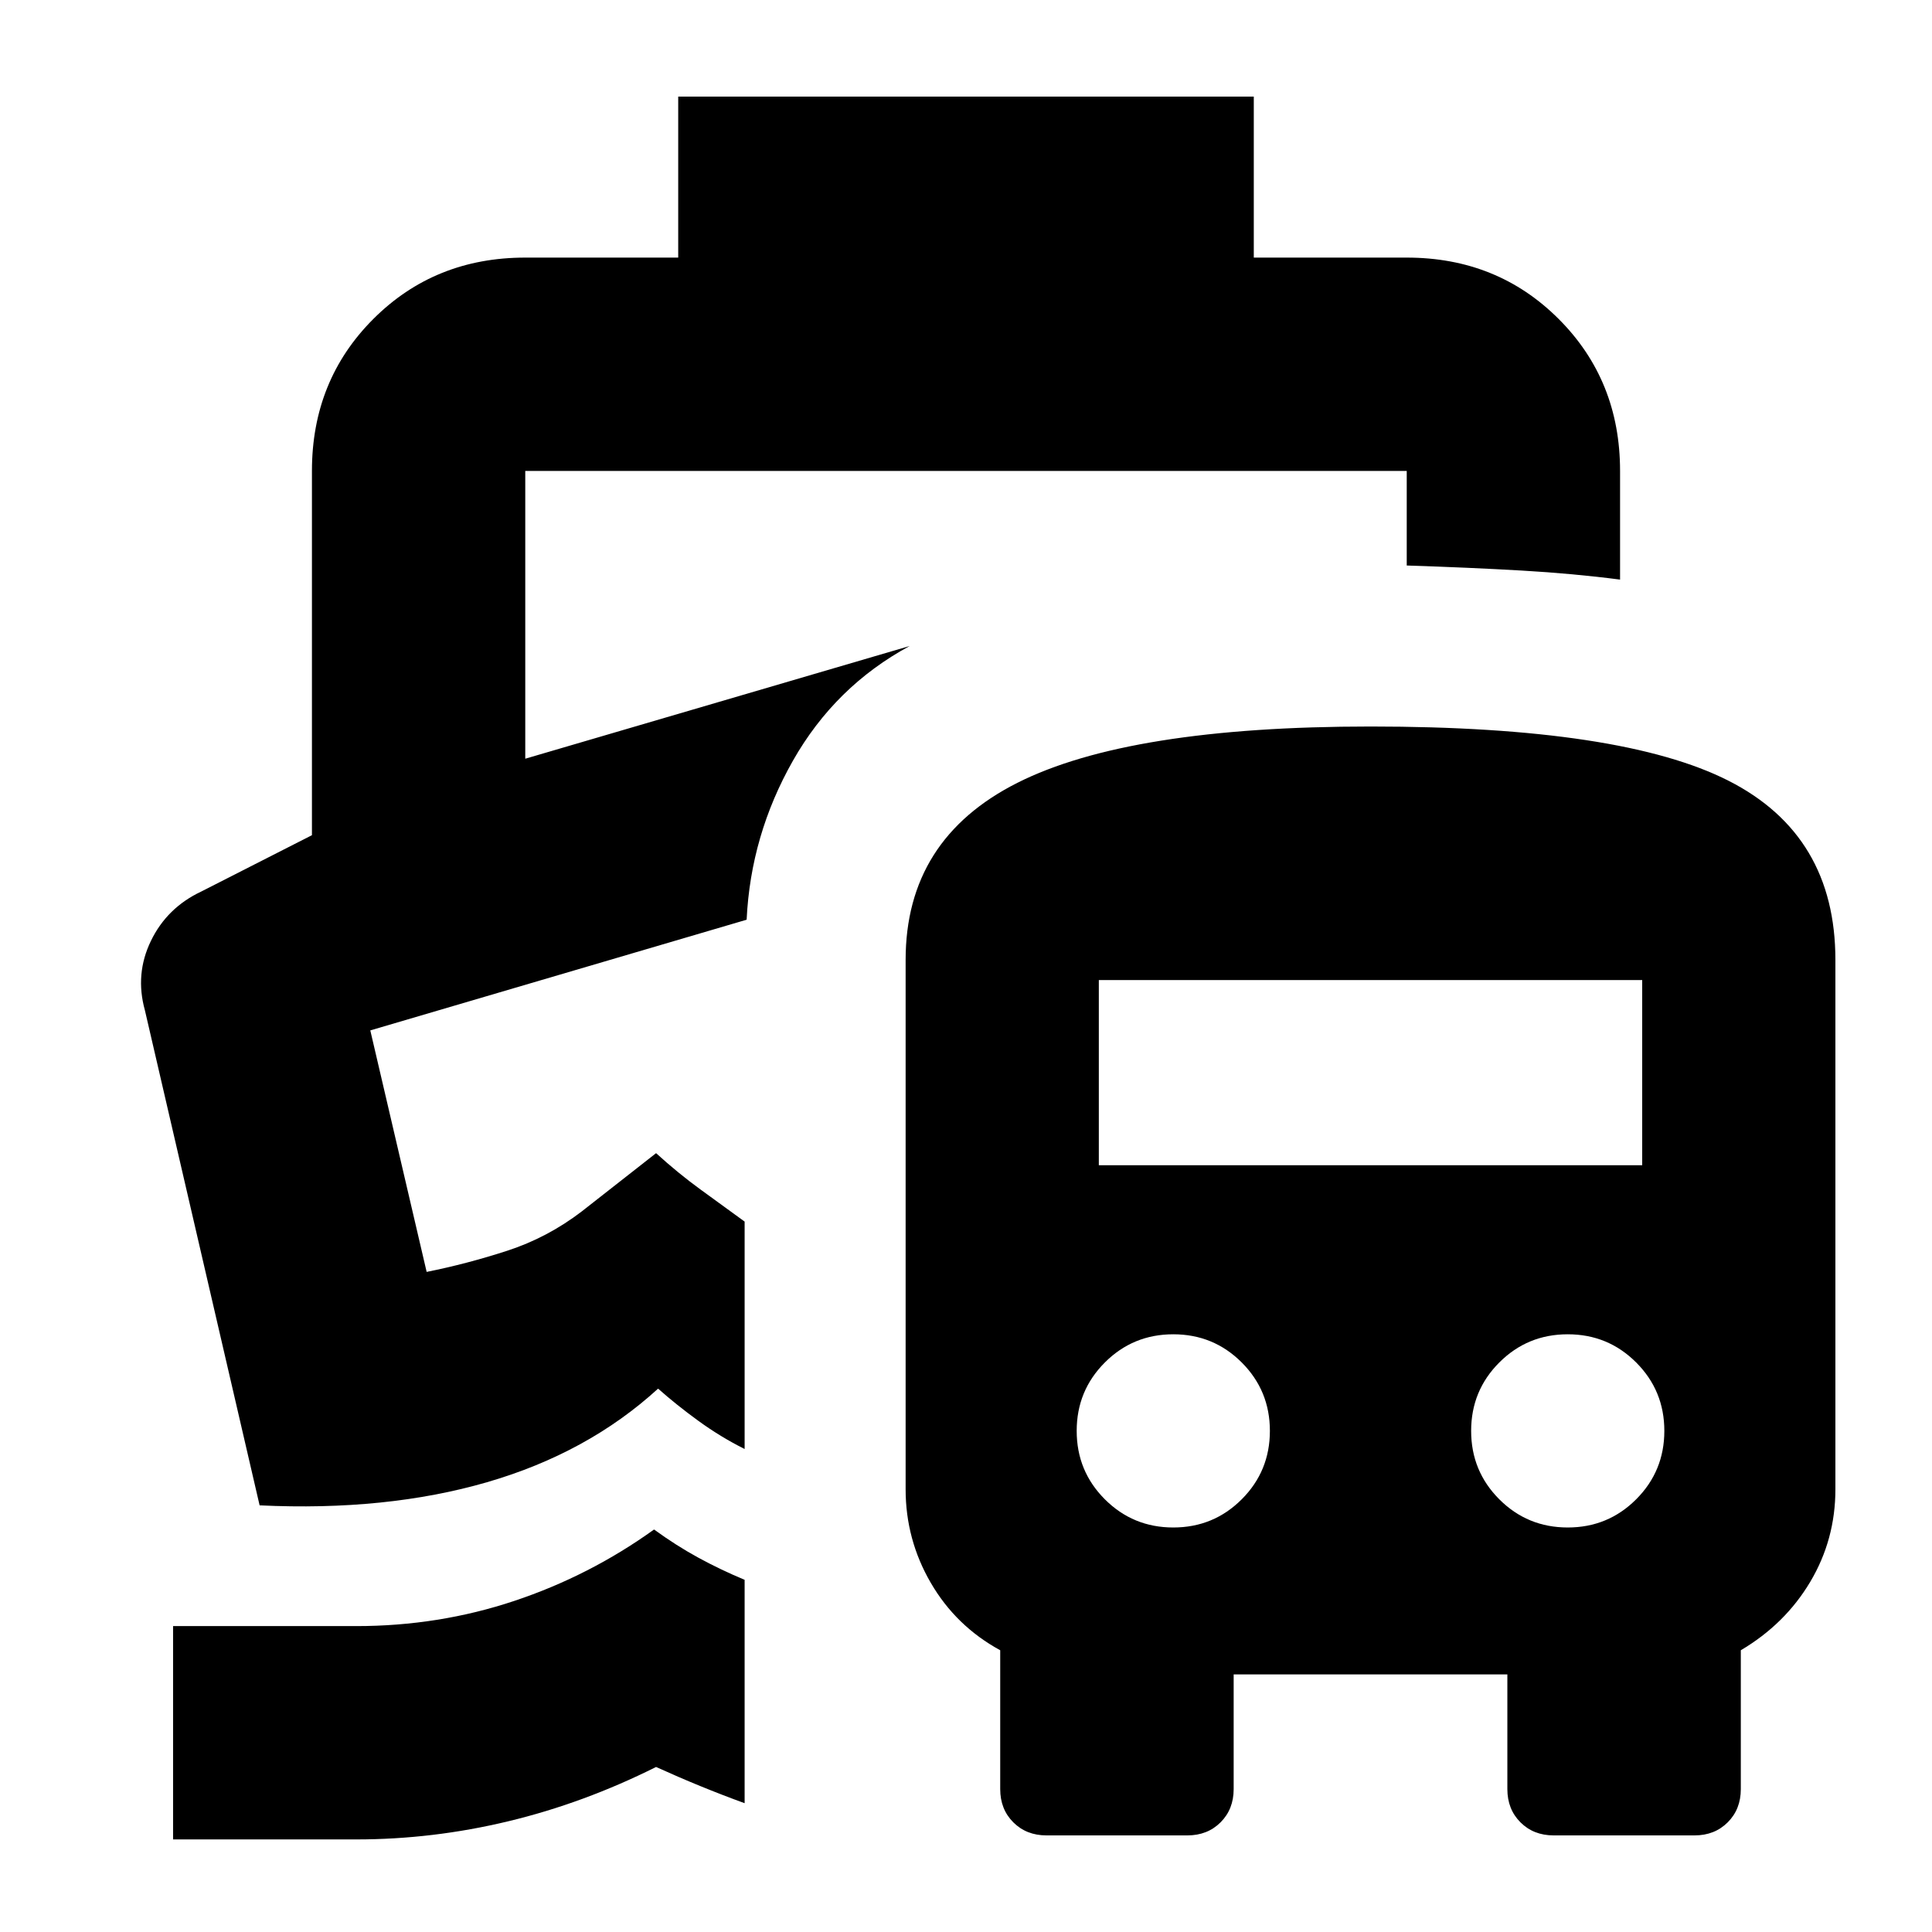 <svg xmlns="http://www.w3.org/2000/svg" height="24" viewBox="0 -960 960 960" width="24"><path d="M325-200q11 8 22 14t23 11v111q-11-4-22-8.5T326-82q-36 18-73.5 27T177-46H86v-106h91q41 0 78.5-12.5T325-200Zm46-303Zm-34-409h286v80h76q45 0 75.5 30.5T805-726v54q-23-3-49-4.5t-57-2.5v-47H261v143l191-56q-37 20-58 57t-23 79l-187 55 28 120q20-4 40-10.5t37-19.5l37-29q11 10 22 18l22 16v113q-12-6-23-14t-20-16q-35 32-85 46.5T129-212L72-458q-5-18 3-34.5t25-24.5l55-28v-181q0-45 30.5-75.5T261-832h76v-80ZM520-48q-10 0-16.5-6.5T497-71v-69q-22-12-34.5-33.5T450-220v-263q0-60 55.5-88T681-599q125 0 178 27t53 89v263q0 25-12.5 46T865-140v69q0 10-6.5 16.5T842-48h-70q-10 0-16.5-6.5T749-71v-57H613v57q0 10-6.5 16.5T590-48h-70Zm63-153q20 0 34-14t14-34q0-20-14-34t-34-14q-20 0-34 14t-14 34q0 20 14 34t34 14Zm196 0q20 0 34-14t14-34q0-20-14-34t-34-14q-20 0-34 14t-14 34q0 20 14 34t34 14ZM546-381h270v-92H546v92Z"/></svg>